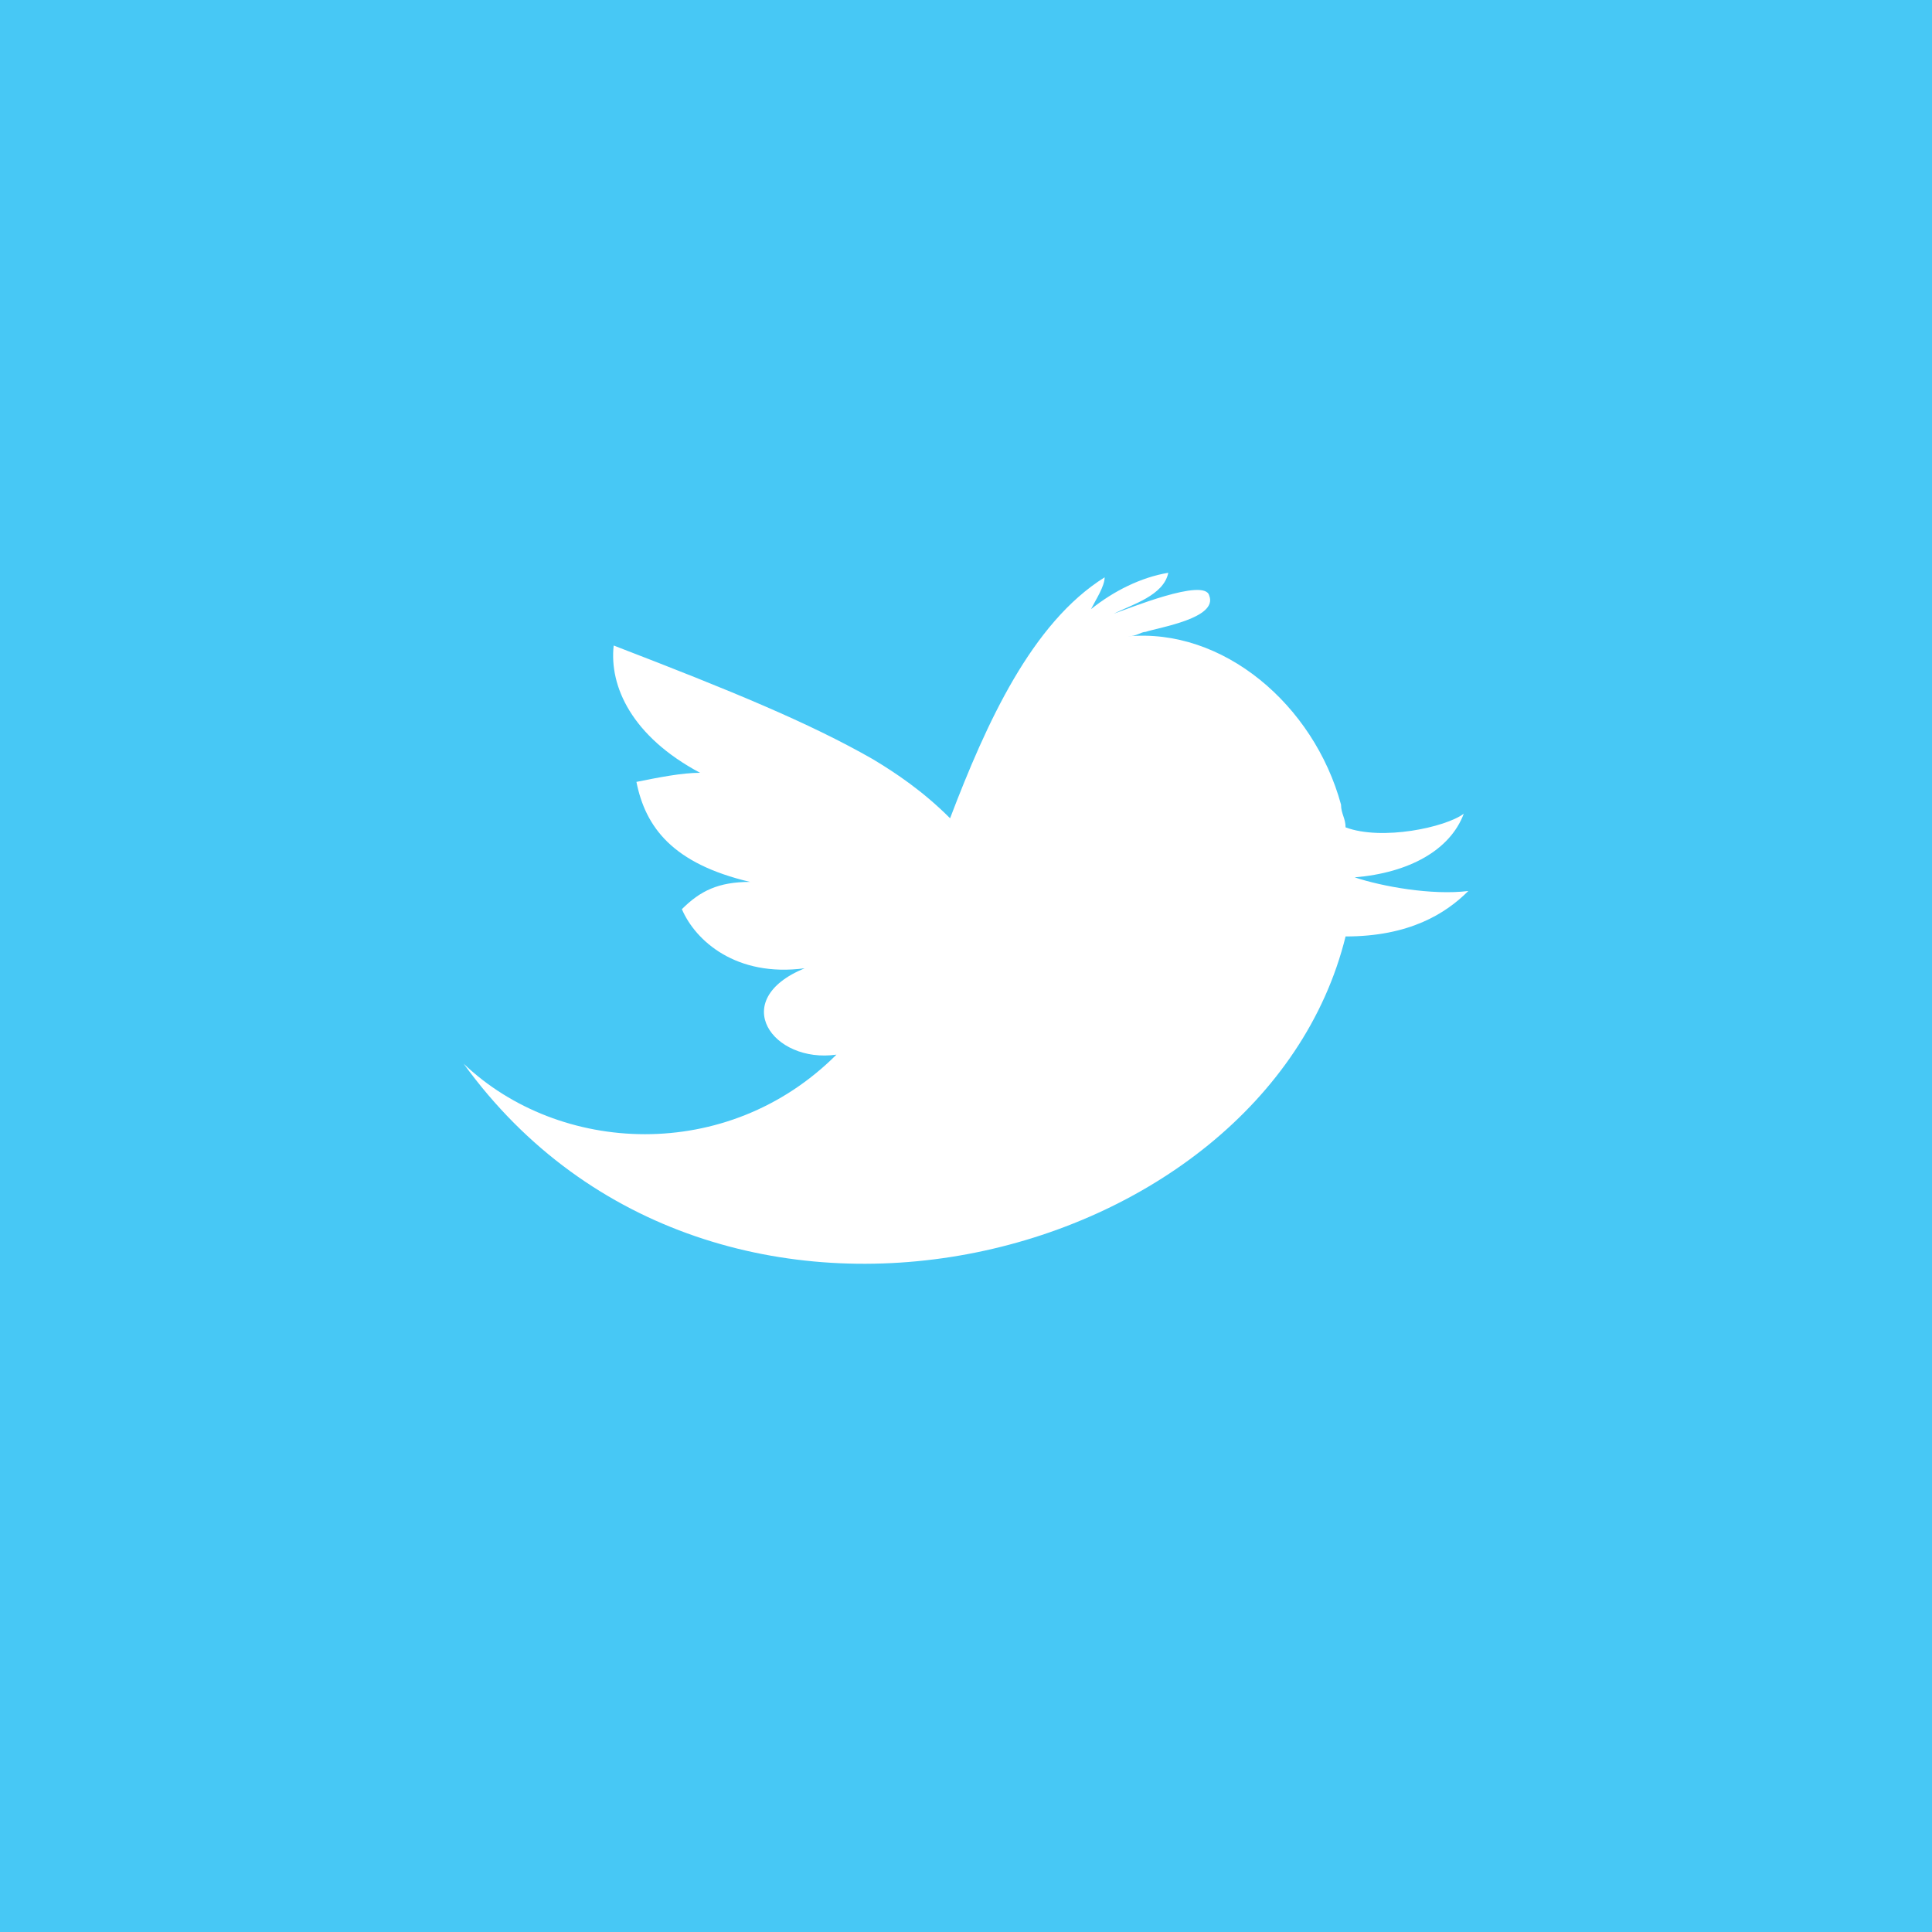 <?xml version="1.0" encoding="utf-8"?>
<!-- Generator: Adobe Illustrator 19.2.1, SVG Export Plug-In . SVG Version: 6.00 Build 0)  -->
<svg version="1.1" id="Layer_1" xmlns="http://www.w3.org/2000/svg" xmlns:xlink="http://www.w3.org/1999/xlink" x="0px" y="0px"
	 viewBox="0 0 42.5 42.5" style="enable-background:new 0 0 42.5 42.5;" xml:space="preserve">
<style type="text/css">
	.st0{fill-rule:evenodd;clip-rule:evenodd;fill:#47C8F5;}
</style>
<path class="st0" d="M0,0v42.5h42.5V0H0z M29.6,20.6c-1.8,7.3-13.9,10.4-19.4,2.8c2.1,2,5.8,2.2,8.2-0.2C17,23.4,16,22,17.7,21.3
	c-1.5,0.2-2.4-0.6-2.7-1.3c0.4-0.4,0.8-0.6,1.5-0.6c-1.7-0.4-2.3-1.2-2.5-2.2c0.5-0.1,1-0.2,1.4-0.2c-1.5-0.8-2-1.9-1.9-2.8
	c2.6,1,4.3,1.7,5.7,2.5c0.5,0.3,1.1,0.7,1.7,1.3c0.8-2.1,1.8-4.3,3.4-5.3c0,0.2-0.2,0.5-0.3,0.7c0.5-0.4,1.1-0.7,1.7-0.8
	c-0.1,0.5-0.8,0.7-1.2,0.9c0.3-0.1,2-0.8,2.1-0.4c0.2,0.5-1.1,0.7-1.4,0.8C25.1,13.9,25,14,24.8,14c2.1-0.2,4.1,1.5,4.7,3.7
	c0,0.2,0.1,0.3,0.1,0.5c0.8,0.3,2.2,0,2.6-0.3c-0.3,0.8-1.2,1.3-2.4,1.4c0.6,0.2,1.7,0.4,2.5,0.3C31.8,20.1,31,20.6,29.6,20.6z"/>
</svg>
